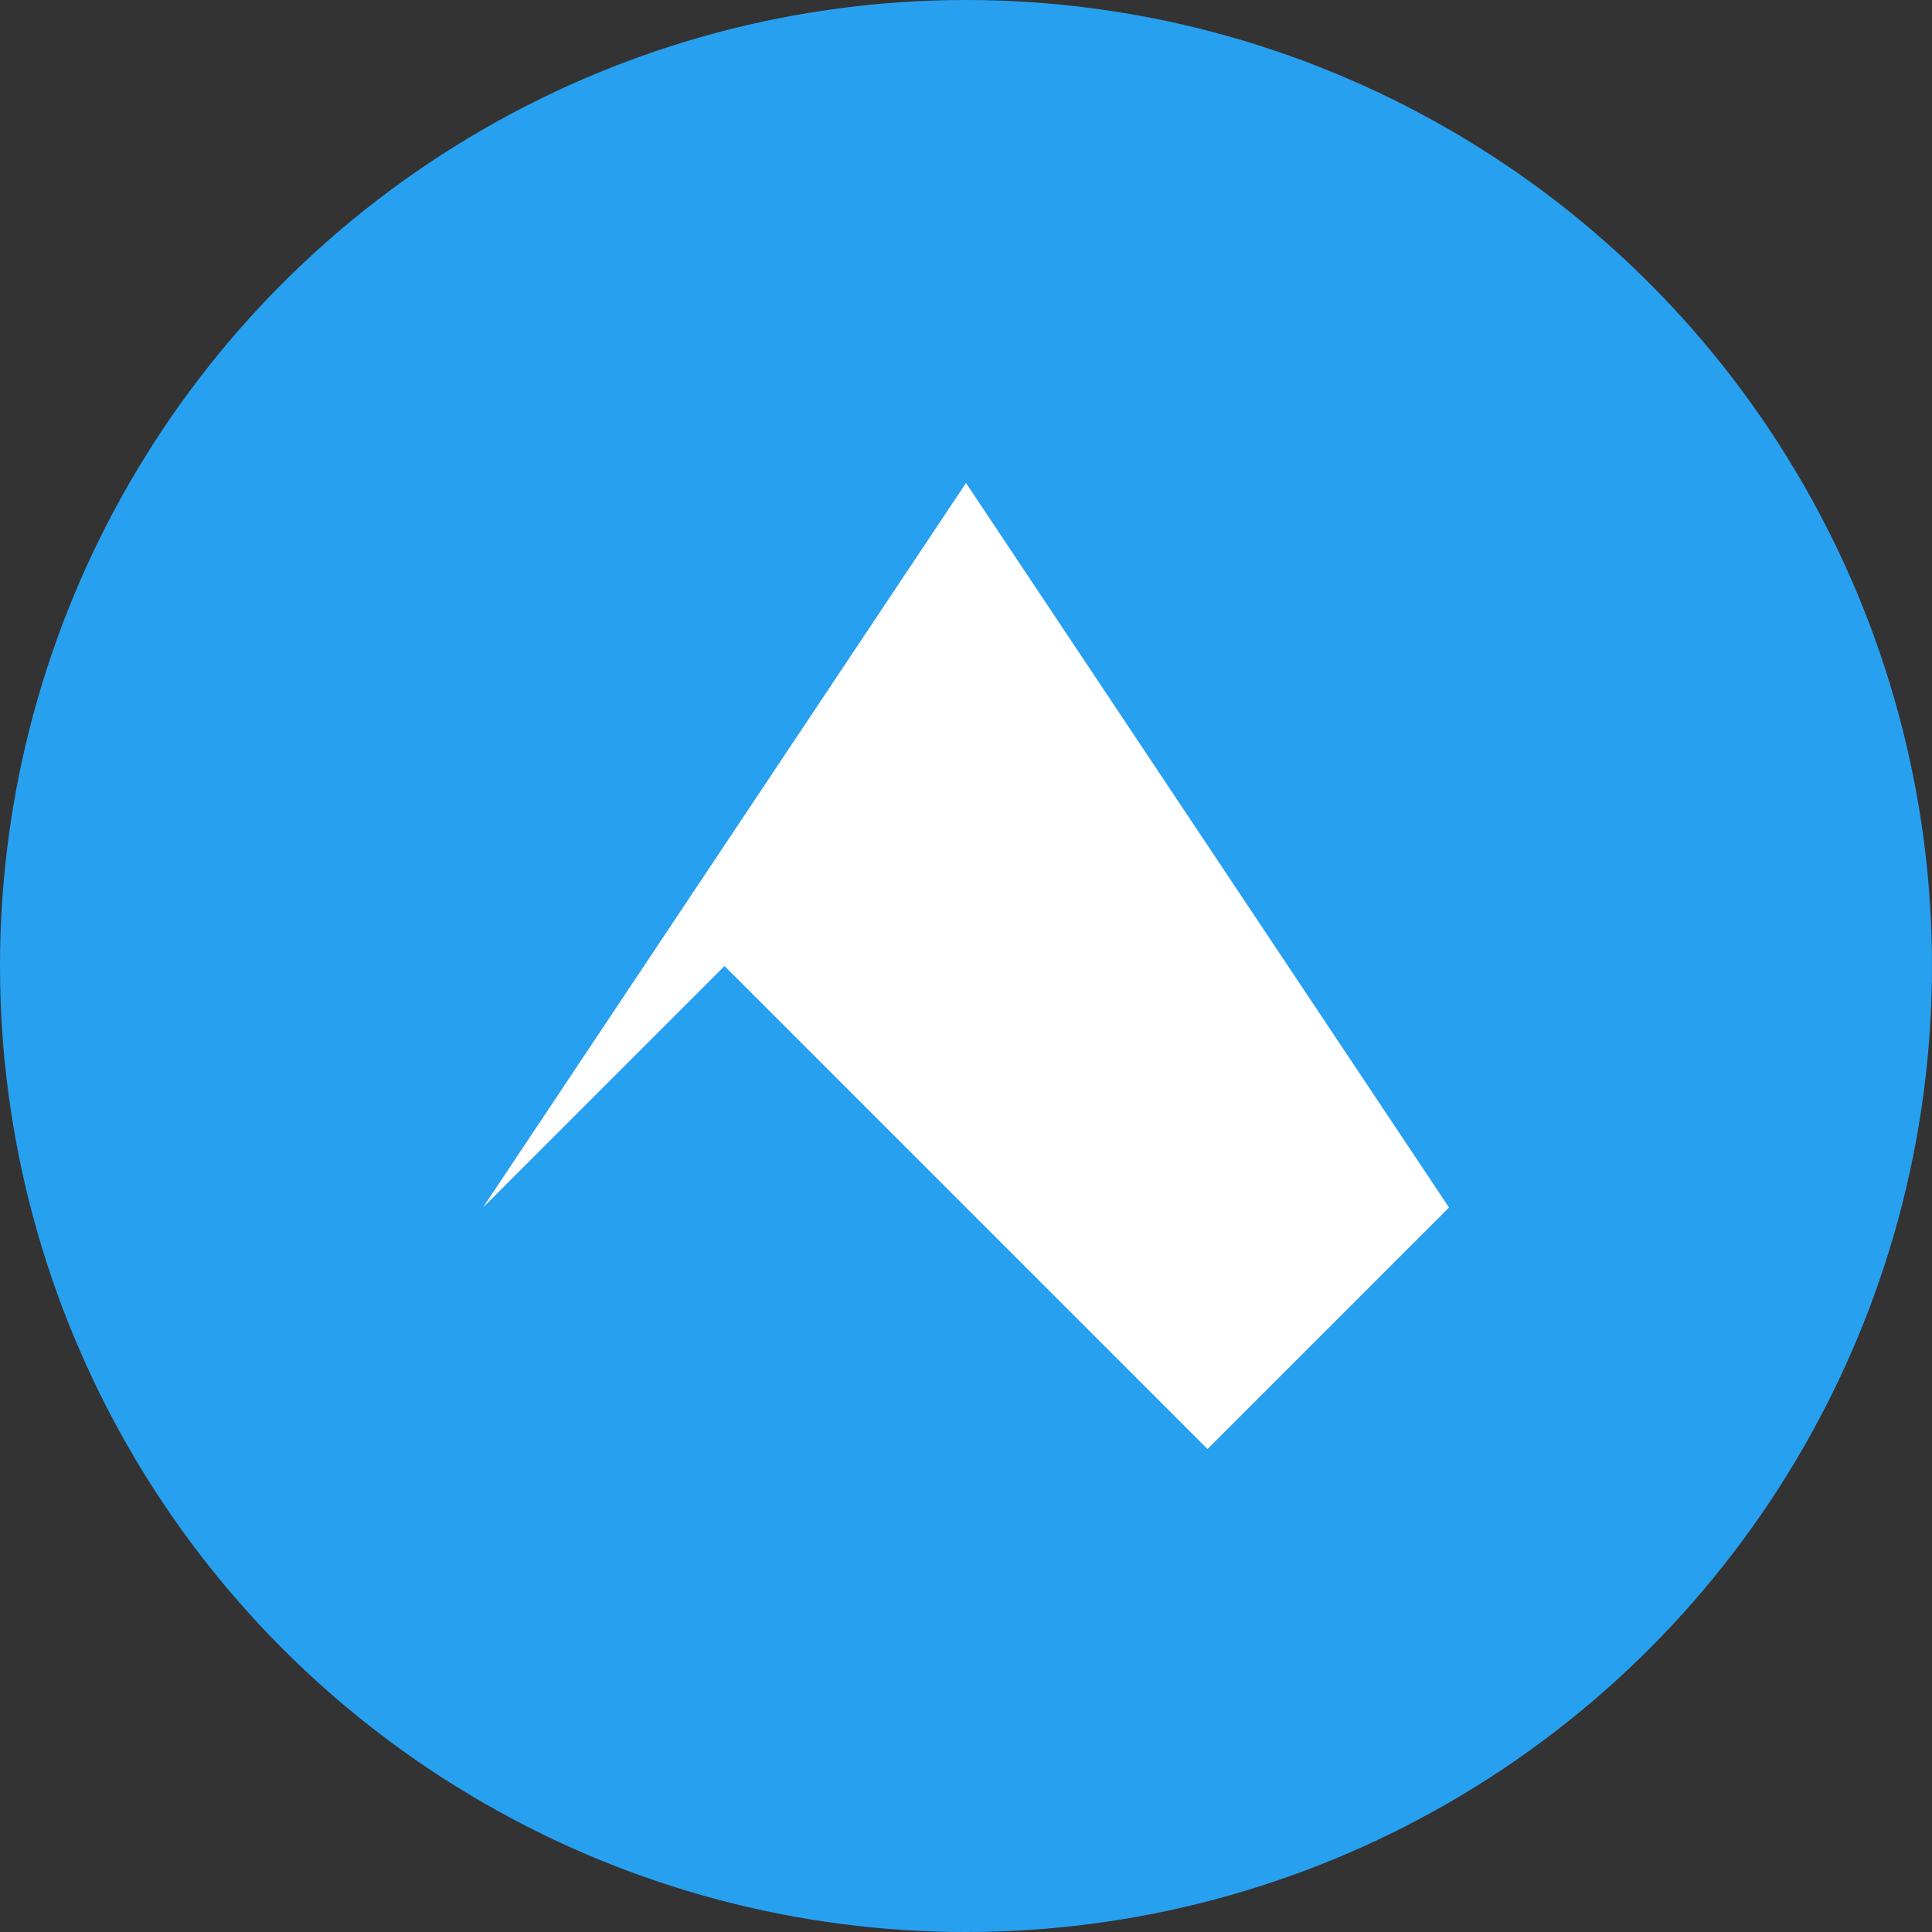 <svg xmlns="http://www.w3.org/2000/svg" width="32" height="32" viewBox="0 0 32 32">
  <rect x="0" y="0" width="32" height="32" fill="#333333" stroke="none"/>
  <circle cx="16" cy="16" r="16" fill="#28a0f0"/>
  <path d="M8 20l8-12 8 12-4 4-8-8-4 4z" fill="white"/>
</svg>